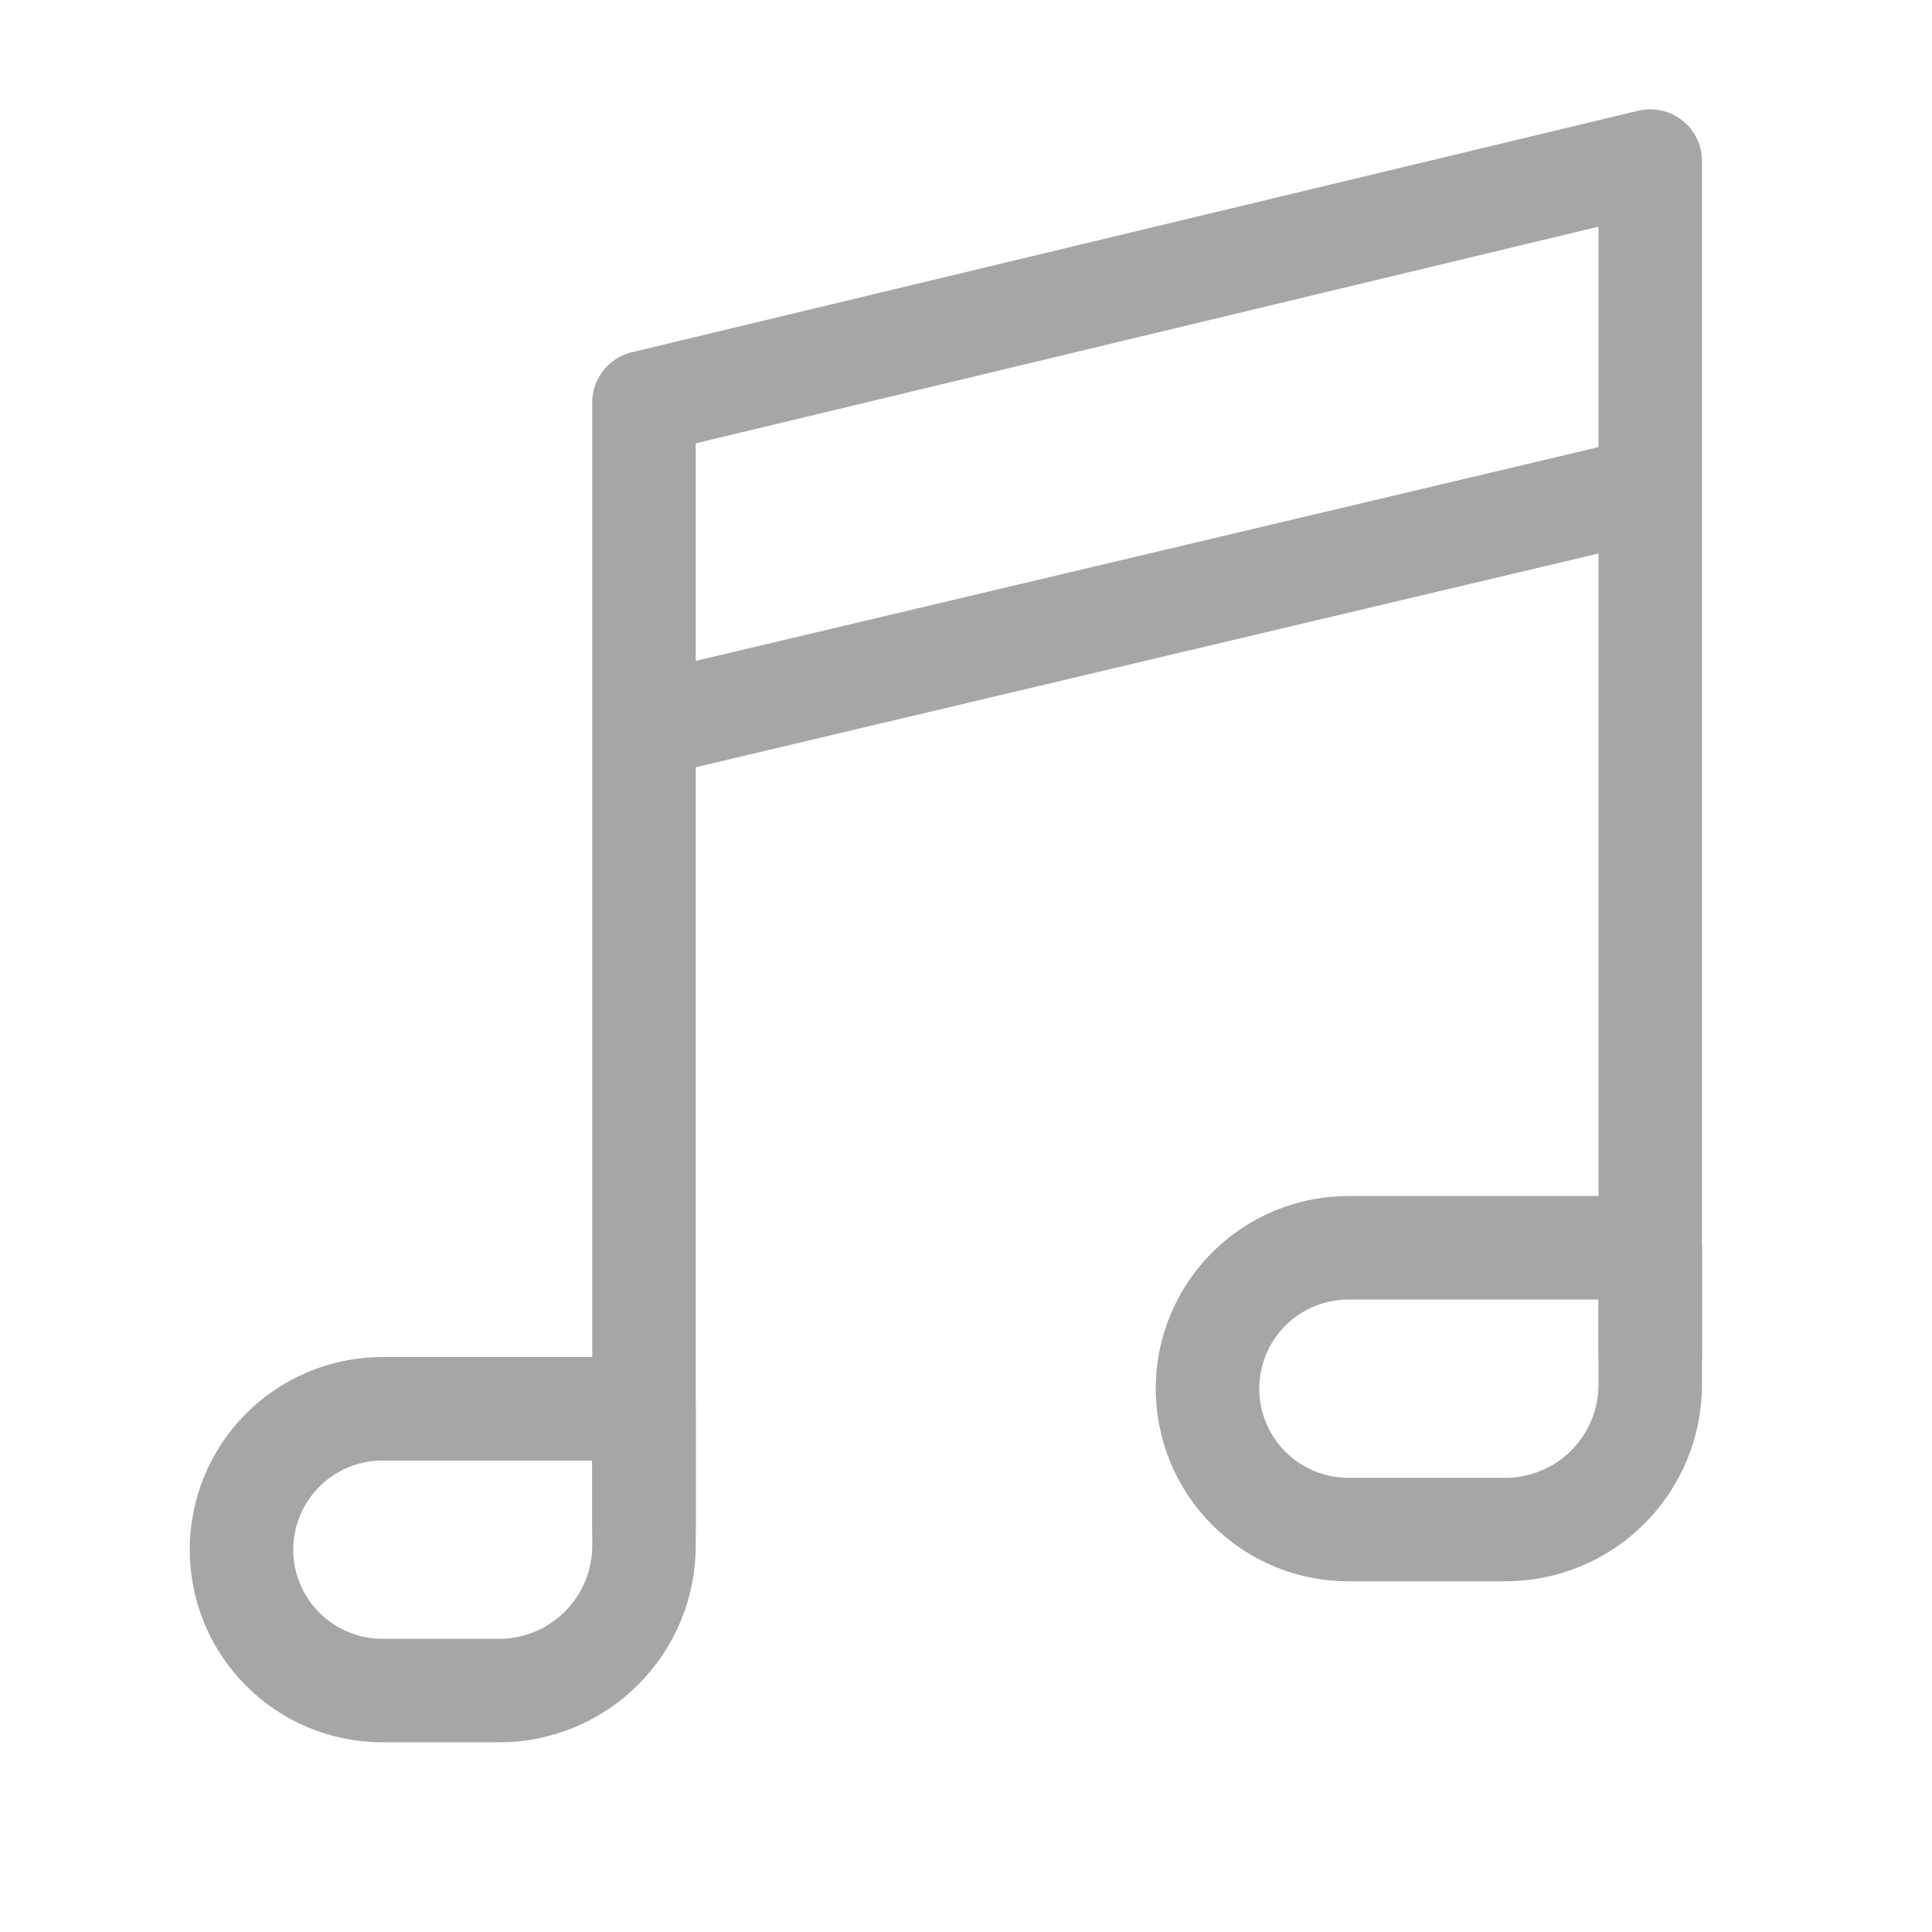 <svg width="56" height="56" viewBox="0 0 56 56" fill="none" xmlns="http://www.w3.org/2000/svg">
<path d="M35 40.252C35 39.169 35.43 38.13 36.196 37.364C36.962 36.598 38 36.168 39.083 36.168H47.833V40.135C47.833 41.249 47.391 42.317 46.603 43.105C45.816 43.892 44.747 44.335 43.633 44.335H39.083C38 44.335 36.962 43.905 36.196 43.139C35.43 42.373 35 41.334 35 40.252ZM7 44.918C7 43.835 7.43 42.797 8.196 42.031C8.962 41.265 10 40.835 11.083 40.835H18.667V44.801C18.667 45.353 18.558 45.899 18.347 46.409C18.136 46.918 17.826 47.381 17.436 47.771C17.047 48.161 16.584 48.471 16.074 48.682C15.564 48.893 15.018 49.002 14.467 49.002H11.083C10 49.002 8.962 48.571 8.196 47.806C7.43 47.04 7 46.001 7 44.918Z" stroke="#A6A6A6" stroke-width="3" stroke-linejoin="round"/>
<path d="M18.666 21.053L47.833 14.147M18.666 44.335V11.668L47.833 4.668V39.309" stroke="#A6A6A6" stroke-width="3" stroke-linecap="round" stroke-linejoin="round"/>
</svg>